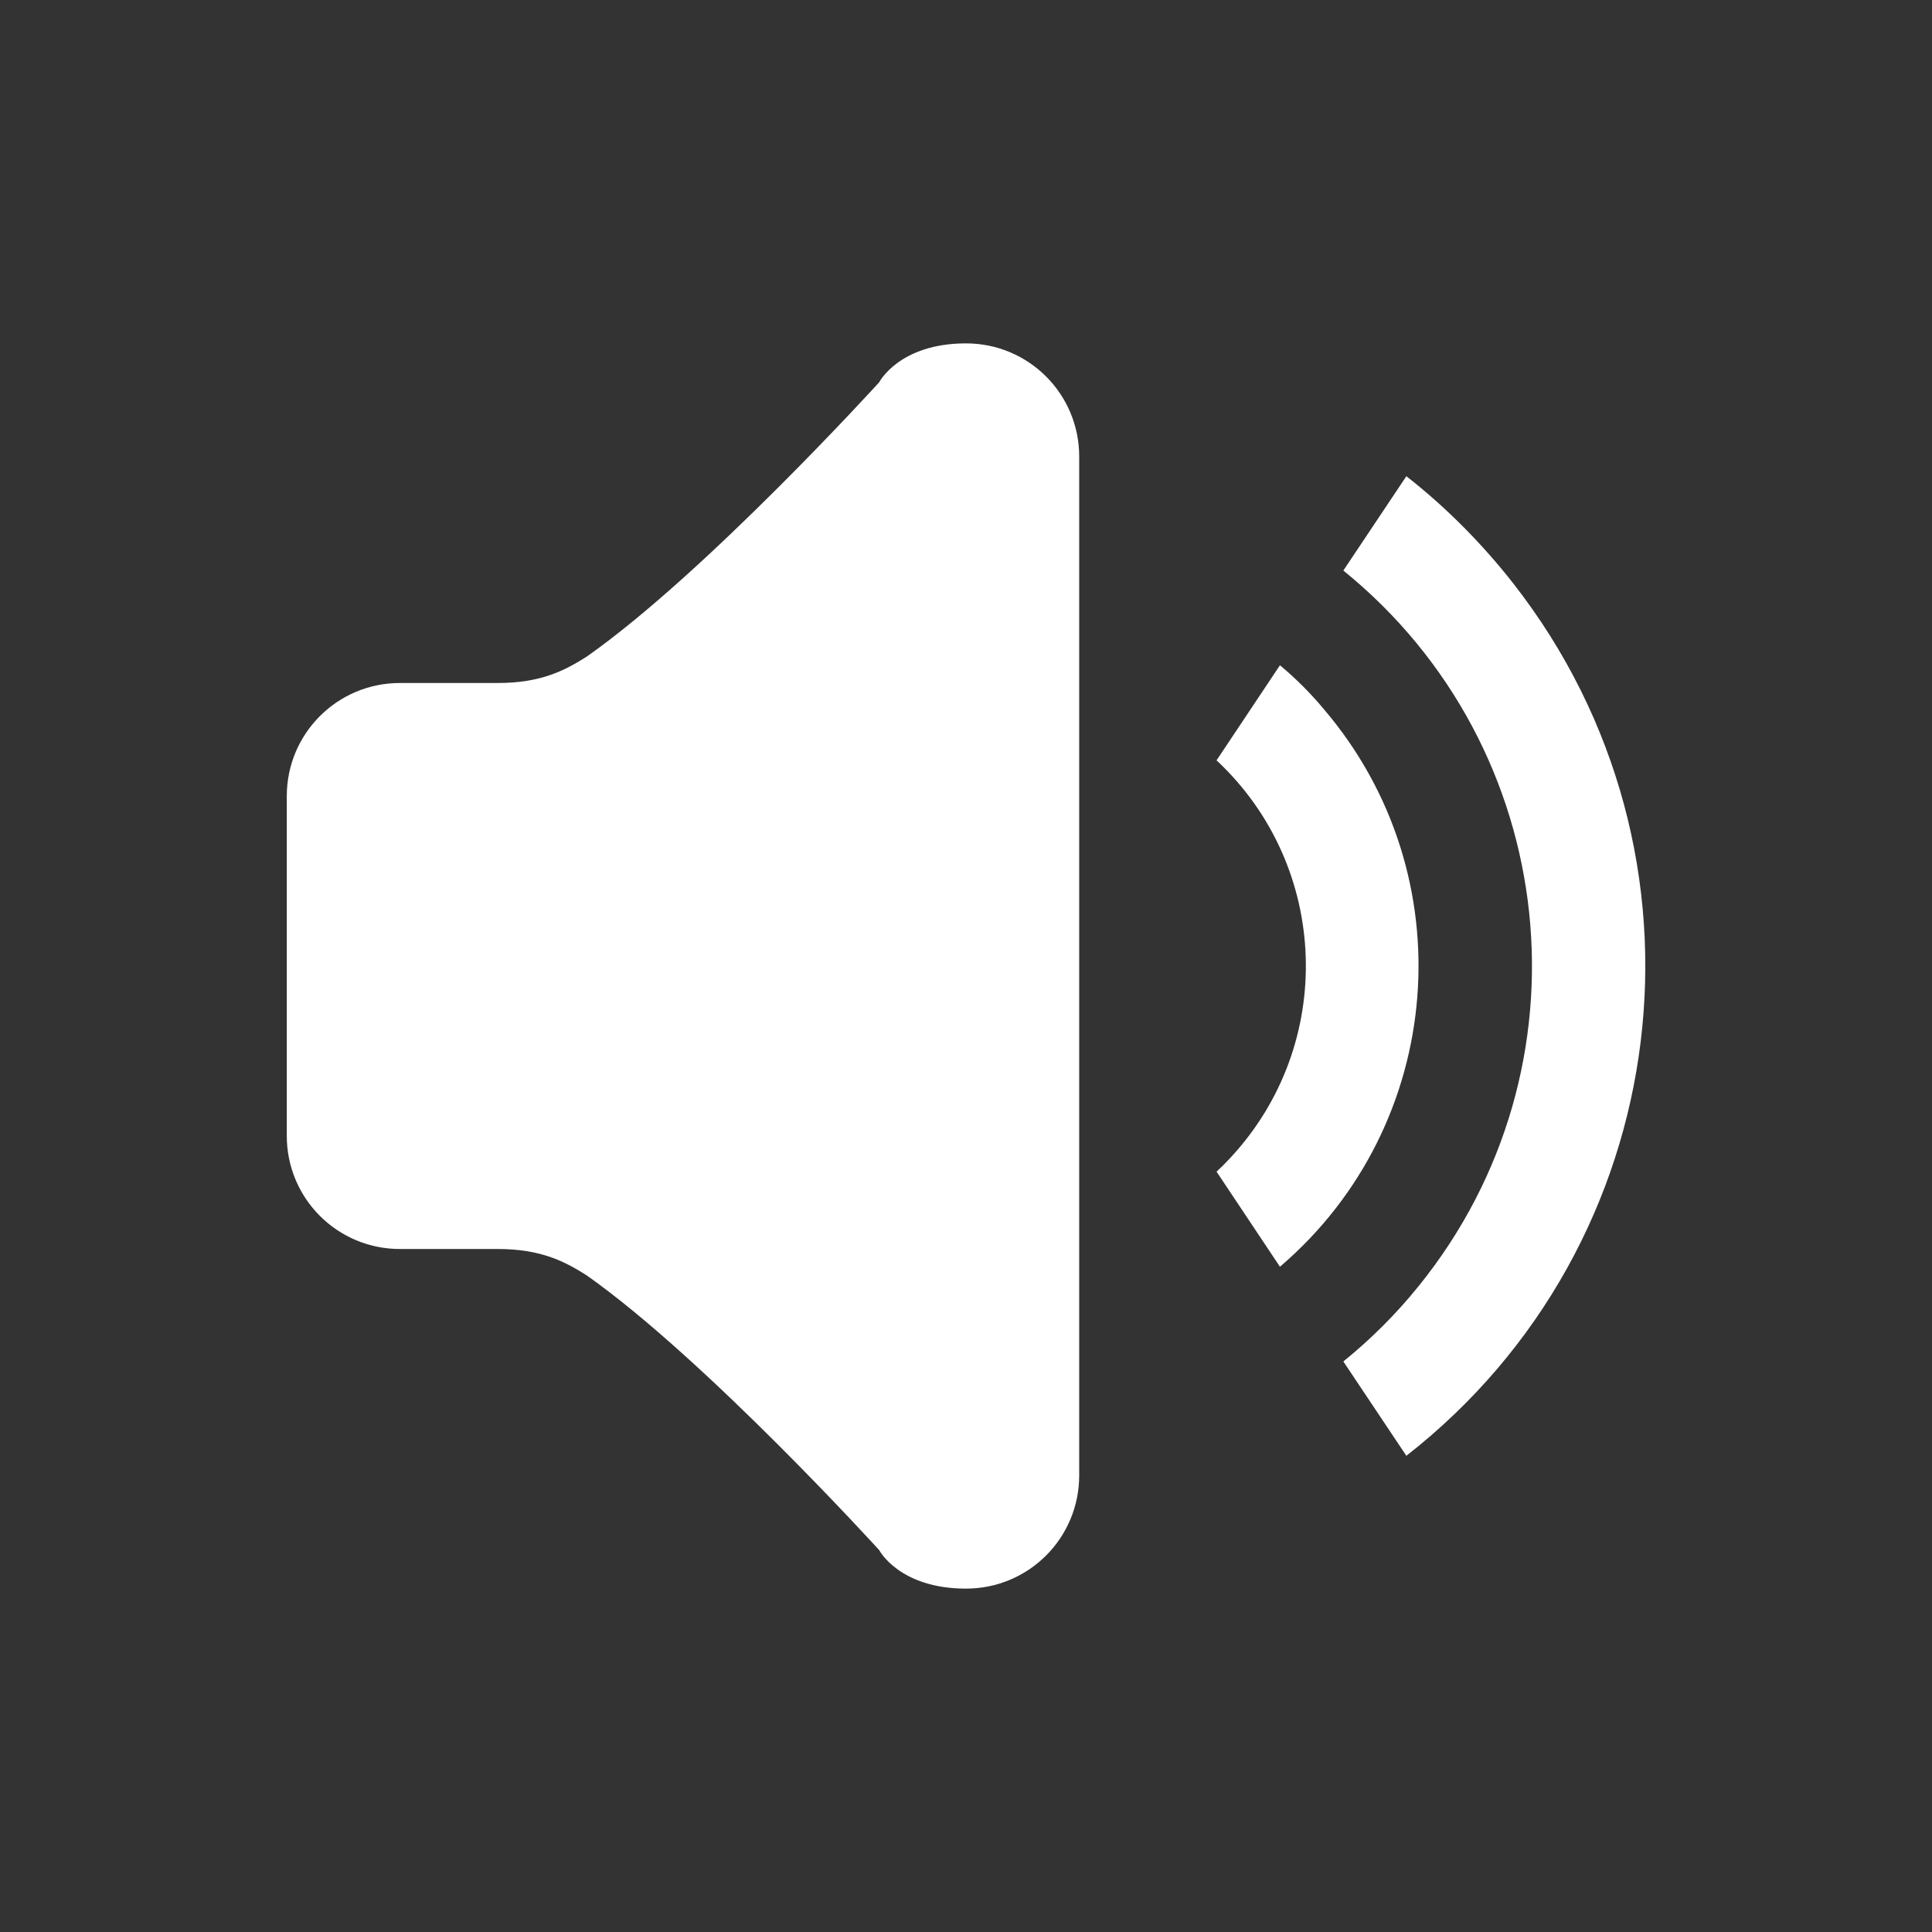 <?xml version="1.0" encoding="utf-8"?>
<!-- Generator: Adobe Illustrator 21.1.0, SVG Export Plug-In . SVG Version: 6.00 Build 0)  -->
<svg version="1.1" id="Layer_1" xmlns="http://www.w3.org/2000/svg" xmlns:xlink="http://www.w3.org/1999/xlink" x="0px" y="0px"
	 viewBox="0 0 512 512" style="enable-background:new 0 0 512 512;" xml:space="preserve">
<rect x="0" y="0" width="512" height="512" fill="#333333" stroke="none"/>
<style type="text/css">
	.st0{fill:#FFFFFF;}
</style>
<title>Artboard 3</title>
<path class="st0" d="M372.7,126.2l-16.7,25c57.9,46.9,66.8,131.8,19.9,189.7c-5.9,7.3-12.6,14-19.9,19.9l16.7,25
	c71.7-56,84.4-159.4,28.4-231.1C392.8,144.1,383.3,134.5,372.7,126.2L372.7,126.2z M339.2,176.3l-16.8,25.2
	c30.1,28.1,31.7,75.3,3.6,105.4c-1.2,1.3-2.4,2.5-3.6,3.6l16.8,25.2c44-37.6,49.2-103.8,11.6-147.8
	C347.3,183.7,343.4,179.8,339.2,176.3L339.2,176.3z M256,91c-17.7,0-23,10.3-23,10.3s-45.9,50.5-77.5,72.7c-5.8,3.7-12.2,7-23.5,7
	H106c-16.6,0-30,13.4-30,30l0,0v90c0,16.6,13.4,30,30,30l0,0h26c11.3,0,17.7,3.3,23.5,7c31.6,22.3,77.5,72.8,77.5,72.8
	s5.3,10.2,23,10.2c16.6,0,30-13.4,30-30l0,0V121C286,104.4,272.6,91,256,91z"/>
</svg>

